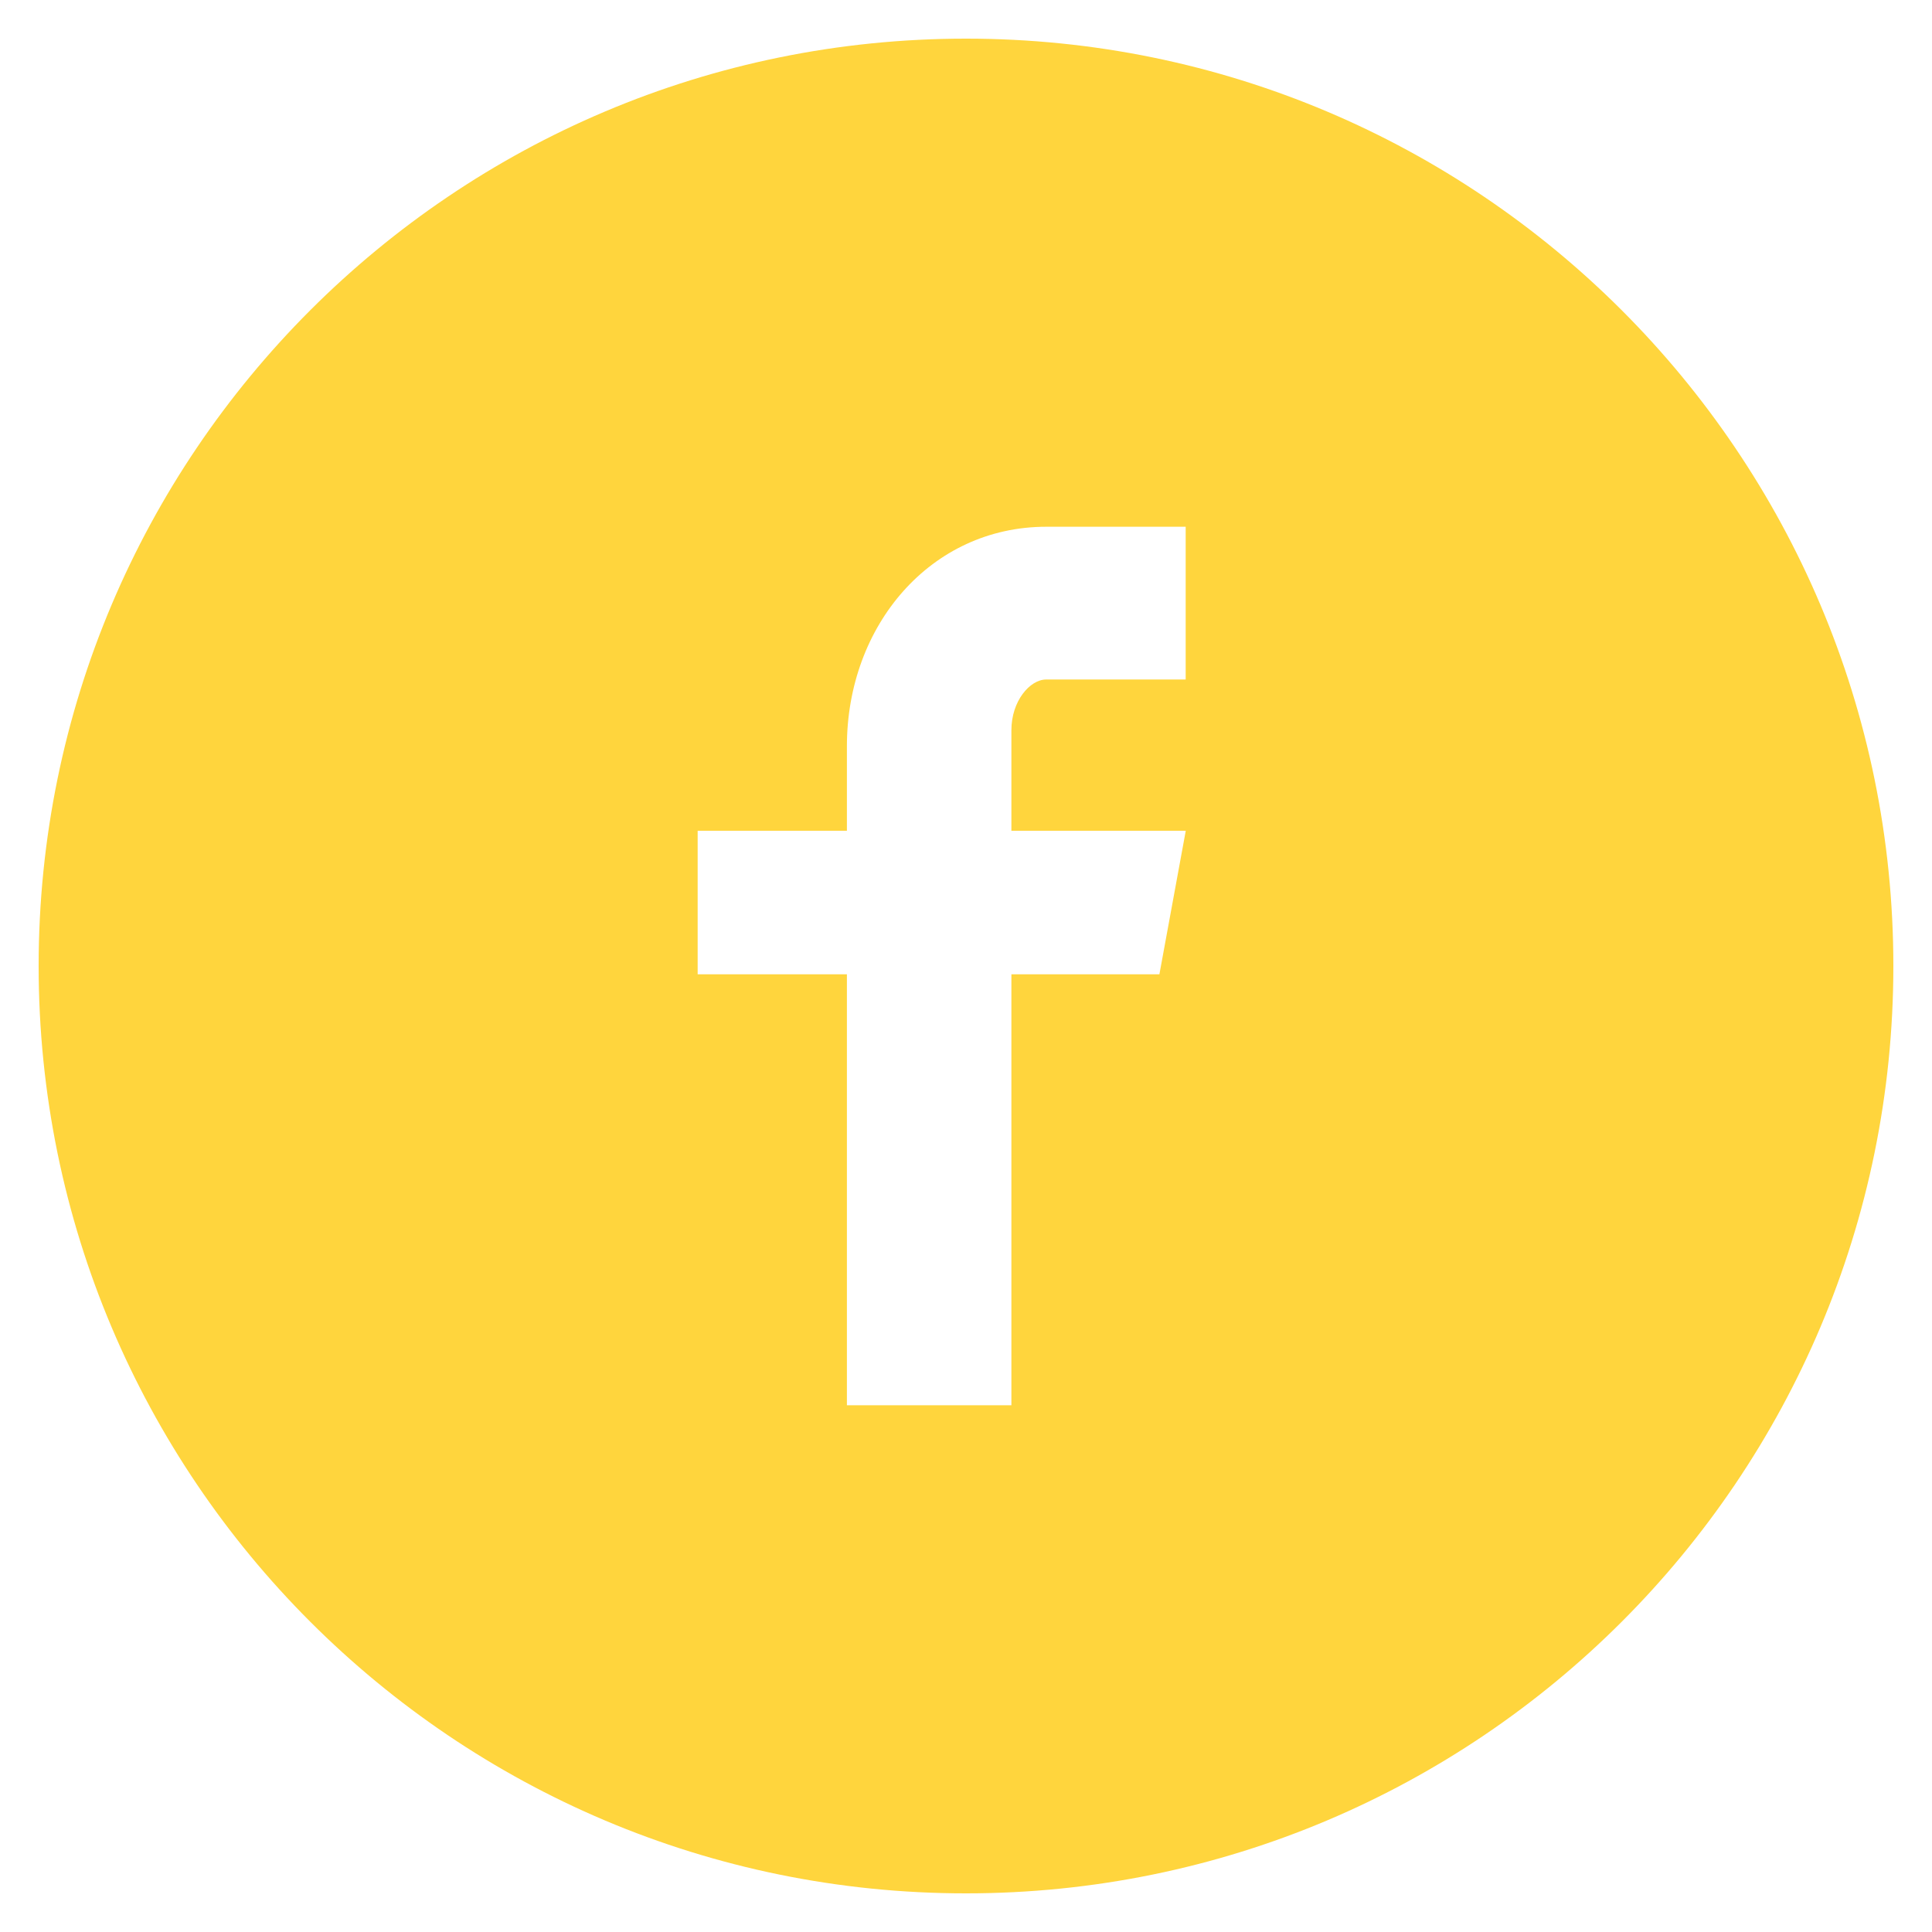 <svg width="48" height="48" viewBox="0 0 48 48" fill="none" xmlns="http://www.w3.org/2000/svg">
<path d="M24 0.96C11.275 0.96 0.96 11.275 0.96 24C0.96 36.725 11.275 47.04 24 47.04C36.725 47.04 47.04 36.725 47.04 24C47.04 11.275 36.725 0.96 24 0.96ZM29.458 16.882H25.994C25.584 16.882 25.128 17.422 25.128 18.139V20.64H29.46L28.805 24.206H25.128V34.913H21.041V24.206H17.333V20.64H21.041V18.542C21.041 15.533 23.129 13.087 25.994 13.087H29.458V16.882Z" fill="#FFD53D"/>
</svg>
